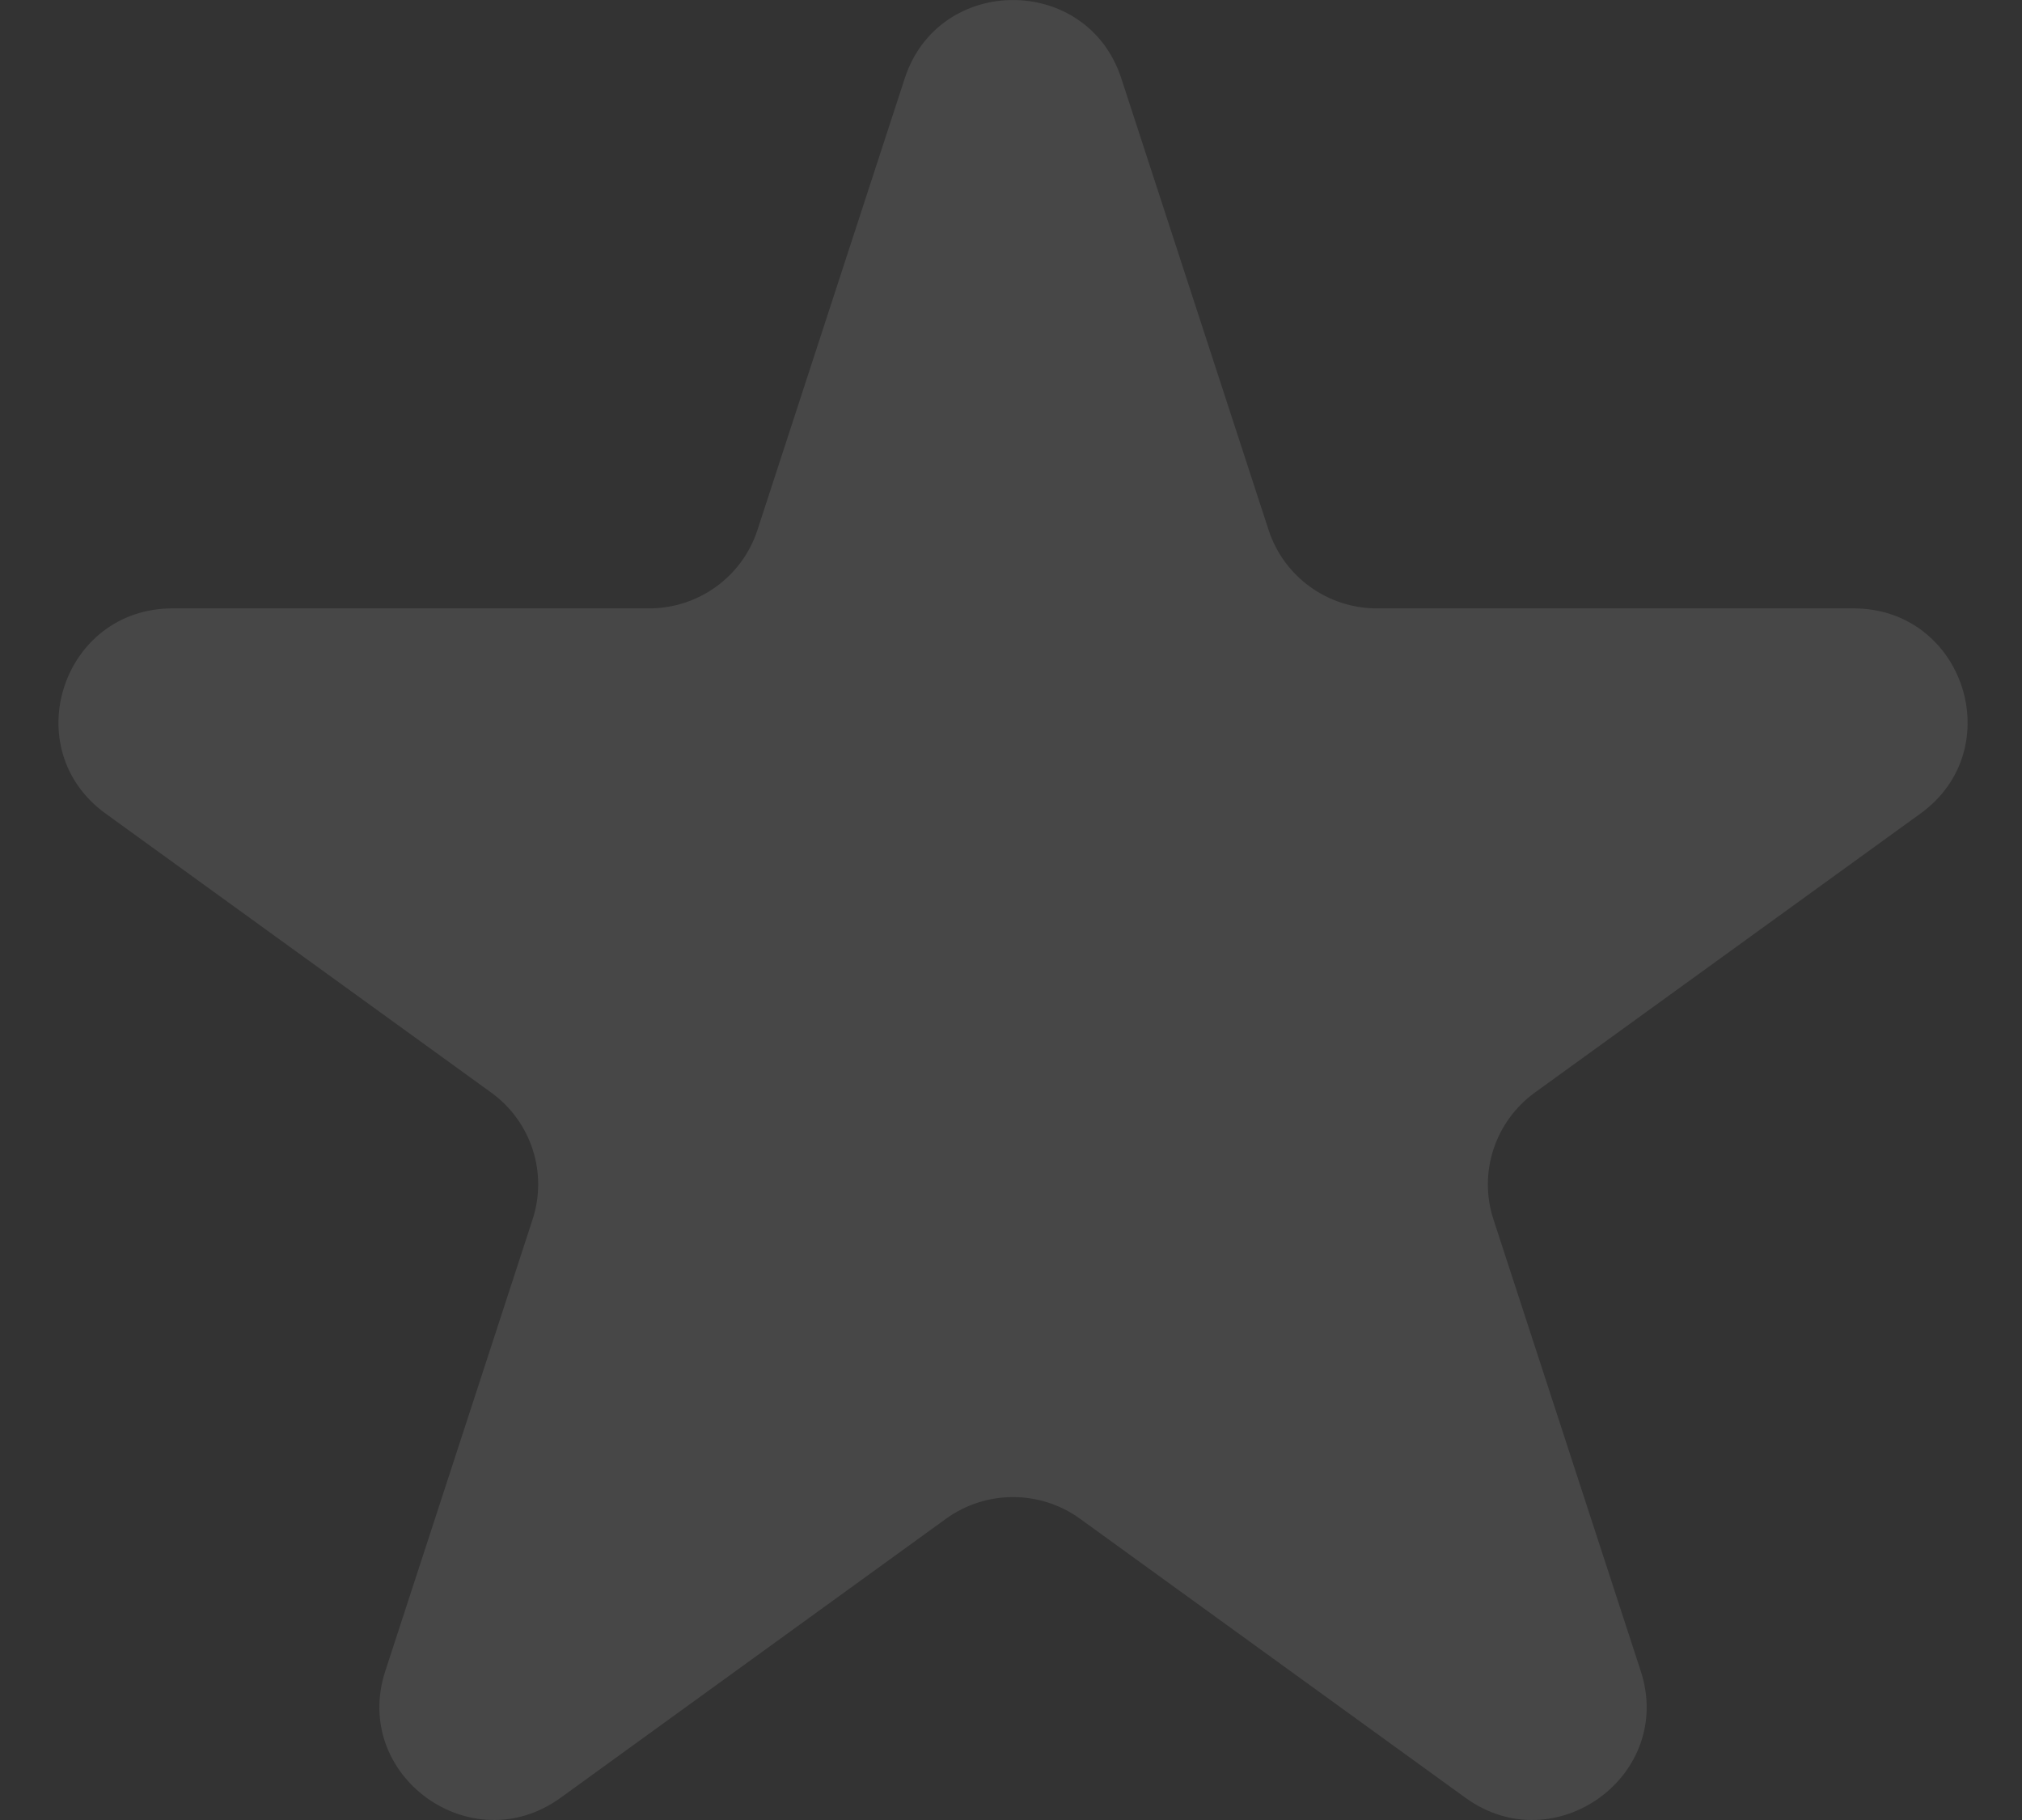 <svg width="20" height="18" viewBox="0 0 20 18" fill="none" xmlns="http://www.w3.org/2000/svg">
<rect x="0" y="0" width="20" height="18" fill="#333333" stroke="none"/>
<path d="M8.949 0.775C9.286 -0.258 10.754 -0.258 11.091 0.775L12.548 5.242C12.699 5.704 13.131 6.017 13.619 6.017H18.334C19.425 6.017 19.878 7.407 18.996 8.046L15.181 10.806C14.787 11.092 14.621 11.598 14.772 12.06L16.229 16.527C16.566 17.56 15.379 18.419 14.496 17.781L10.682 15.02C10.287 14.735 9.753 14.735 9.358 15.02L5.544 17.781C4.661 18.419 3.474 17.56 3.811 16.527L5.268 12.06C5.419 11.598 5.254 11.092 4.859 10.806L1.044 8.046C0.162 7.407 0.616 6.017 1.706 6.017H6.421C6.909 6.017 7.341 5.704 7.492 5.242L8.949 0.775Z" fill="white" fill-opacity="0.1"/>
</svg>
